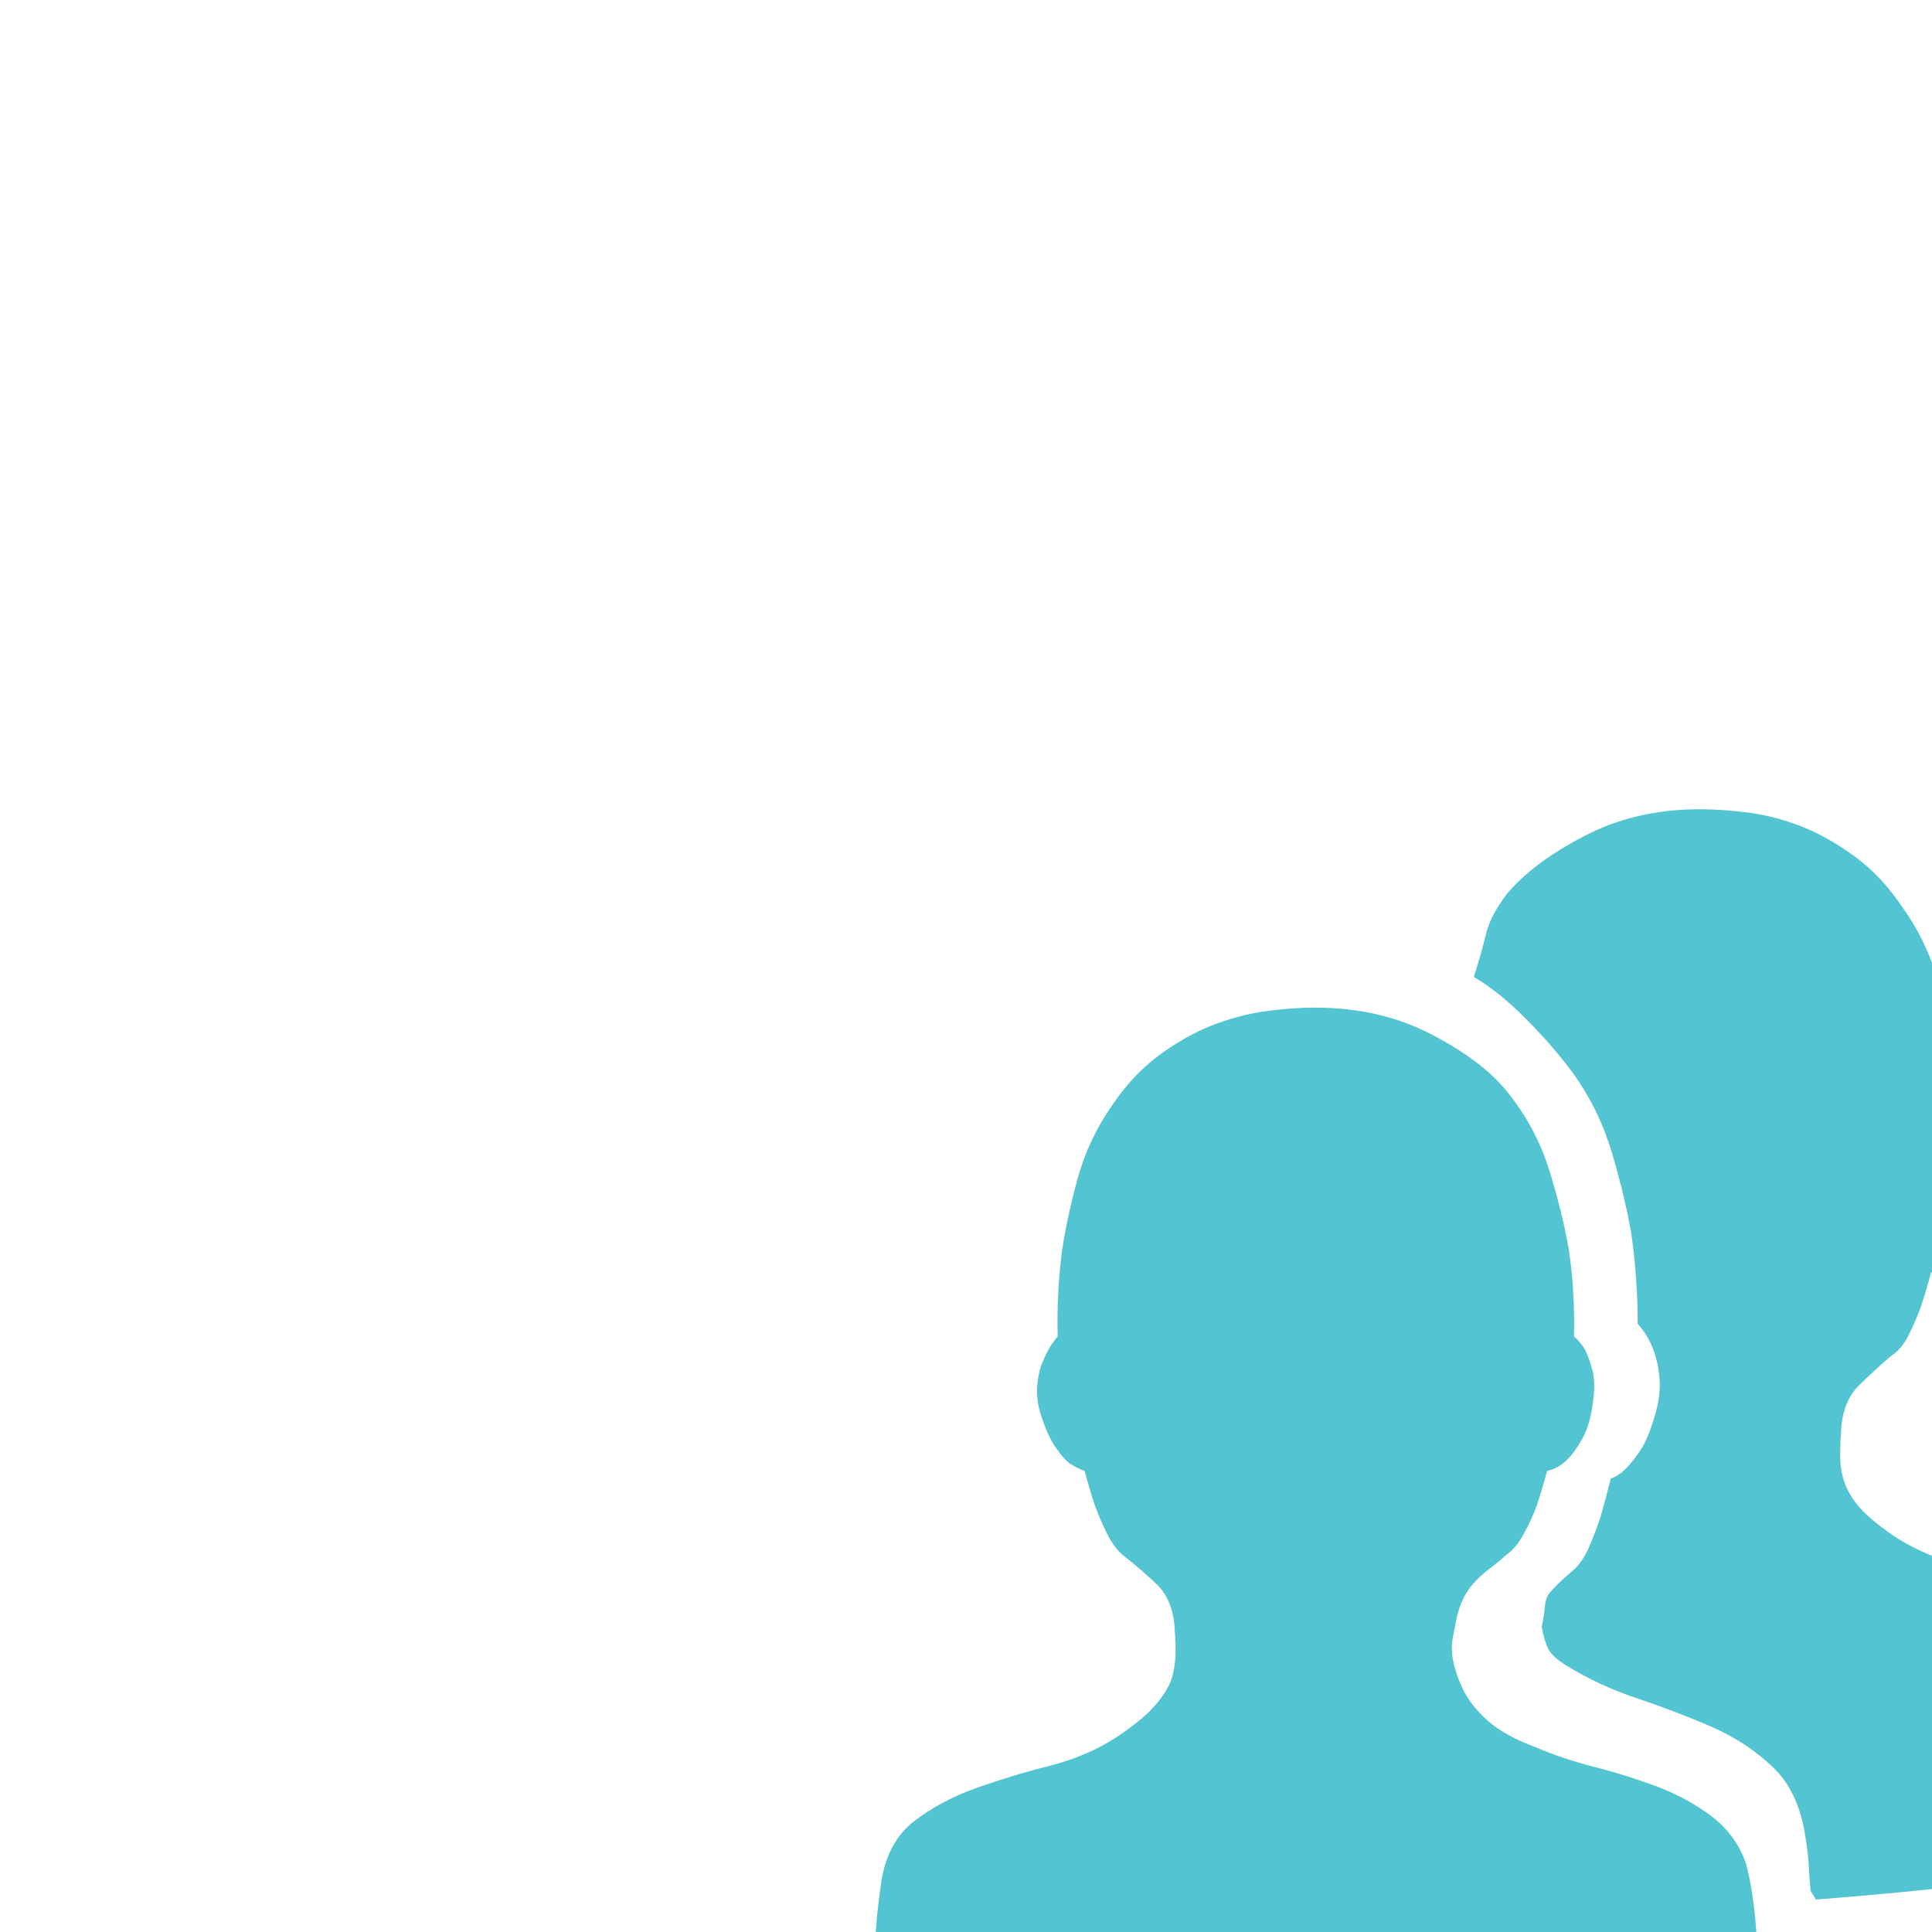<?xml version="1.0" encoding="utf-8"?>
<!-- Generator: Adobe Illustrator 17.0.0, SVG Export Plug-In . SVG Version: 6.00 Build 0)  -->
<!DOCTYPE svg PUBLIC "-//W3C//DTD SVG 1.1//EN" "http://www.w3.org/Graphics/SVG/1.1/DTD/svg11.dtd">
<svg version="1.1" id="Layer_1" xmlns="http://www.w3.org/2000/svg" xmlns:xlink="http://www.w3.org/1999/xlink" x="0px" y="0px"
	 width="145px" height="145px" viewBox="0 0 145 145" enable-background="new 0 0 145 145" xml:space="preserve">
<g>
	<g>
		<path fill="#53C4D1" d="M131.011,139.783c0.256,0.887,0.458,1.979,0.619,3.26c0.162,1.279,0.242,2.587,0.242,3.892
			c0,1.308-0.093,2.547-0.283,3.692c-0.202,1.158-0.484,2.021-0.877,2.599c-0.255,0.379-1.01,0.769-2.249,1.16
			c-1.253,0.376-2.803,0.727-4.66,1.05c-1.861,0.324-3.921,0.618-6.158,0.915c-2.236,0.284-4.499,0.526-6.777,0.714
			c-2.278,0.189-4.473,0.352-6.587,0.487c-2.116,0.121-3.975,0.187-5.579,0.187c-1.603,0-3.435-0.066-5.523-0.187
			c-2.075-0.134-4.244-0.298-6.481-0.487c-2.25-0.187-4.459-0.403-6.641-0.619c-2.168-0.229-4.176-0.484-6.009-0.768
			c-1.819-0.297-3.354-0.579-4.608-0.863c-1.253-0.294-2.034-0.565-2.357-0.821c-0.512-0.445-0.93-1.792-1.254-4.029
			c-0.309-2.25-0.214-5.131,0.298-8.649c0.311-2.047,1.131-3.584,2.453-4.607c1.306-1.024,2.87-1.858,4.66-2.505
			c1.792-0.635,3.639-1.2,5.525-1.671c1.885-0.484,3.569-1.2,5.052-2.169c1.146-0.768,2.035-1.468,2.64-2.115
			c0.606-0.634,1.051-1.282,1.347-1.913c0.283-0.647,0.428-1.677,0.428-2.377c0-0.7-0.037-1.14-0.091-2.043
			c-0.134-1.279-0.579-2.289-1.347-3.031c-0.768-0.726-1.602-1.456-2.505-2.155c-0.445-0.376-0.85-0.928-1.2-1.628
			c-0.35-0.702-0.661-1.416-0.916-2.116c-0.256-0.768-0.512-1.631-0.768-2.586c-0.376-0.134-0.768-0.324-1.145-0.579
			c-0.323-0.258-0.66-0.647-1.01-1.16c-0.365-0.511-0.701-1.211-1.011-2.116c-0.324-0.887-0.458-1.736-0.391-2.545
			c0.067-0.794,0.229-1.455,0.485-1.968c0.256-0.632,0.606-1.213,1.05-1.724c-0.054-2.047,0.04-4.136,0.297-6.238
			c0.256-1.792,0.659-3.664,1.199-5.617c0.538-1.954,1.388-3.772,2.546-5.43c1.024-1.537,2.183-2.79,3.463-3.745
			c1.279-0.958,2.586-1.712,3.934-2.264c1.347-0.538,2.695-0.902,4.042-1.104c1.347-0.19,2.626-0.284,3.839-0.284
			c3.273,0,6.183,0.674,8.757,2.021c2.56,1.334,4.447,2.776,5.673,4.312c1.399,1.738,2.451,3.664,3.125,5.82
			c0.673,2.142,1.159,4.135,1.483,5.995c0.322,2.181,0.444,4.349,0.389,6.533c0.31,0.256,0.606,0.606,0.863,1.051
			c0.188,0.392,0.363,0.889,0.525,1.497c0.162,0.605,0.175,1.36,0.054,2.25c-0.134,1.158-0.391,2.086-0.768,2.787
			c-0.39,0.702-0.769,1.255-1.158,1.631c-0.445,0.458-0.958,0.742-1.536,0.876c-0.256,0.955-0.512,1.818-0.768,2.587
			c-0.256,0.7-0.579,1.413-0.968,2.115c-0.379,0.7-0.796,1.211-1.239,1.534c-0.513,0.445-0.984,0.837-1.403,1.147
			c-0.417,0.321-0.781,0.658-1.105,1.01c-0.322,0.35-0.592,0.753-0.808,1.198c-0.229,0.458-0.404,0.997-0.539,1.644
			c-0.121,0.821-0.349,1.395-0.31,2.271c0.027,0.861,0.404,1.987,0.797,2.807c0.389,0.837,1.01,1.645,1.87,2.413
			c0.863,0.765,2.063,1.439,3.612,2.005c1.347,0.581,2.83,1.079,4.459,1.497c1.644,0.418,3.207,0.915,4.715,1.481
			c1.51,0.579,2.858,1.321,4.041,2.211C129.65,137.222,130.497,138.367,131.011,139.783 M115.704,122.105
			c0.136-0.634,0.216-1.144,0.242-1.536c0.027-0.376,0.122-0.686,0.283-0.915c0.162-0.216,0.378-0.458,0.634-0.713
			c0.255-0.256,0.606-0.579,1.05-0.959c0.513-0.389,0.944-0.981,1.308-1.776c0.35-0.81,0.646-1.592,0.903-2.358
			c0.255-0.889,0.512-1.861,0.768-2.884c0.389-0.121,0.767-0.378,1.158-0.768c0.323-0.324,0.674-0.768,1.064-1.347
			c0.377-0.565,0.727-1.4,1.051-2.492c0.324-1.023,0.445-1.968,0.389-2.828c-0.066-0.863-0.229-1.618-0.484-2.266
			c-0.255-0.7-0.647-1.332-1.158-1.913c0-2.25-0.163-4.485-0.472-6.721c-0.323-1.86-0.809-3.881-1.442-6.049
			c-0.646-2.184-1.604-4.163-2.883-5.954c-1.037-1.416-2.236-2.803-3.61-4.178c-1.375-1.388-2.681-2.424-3.894-3.124
			c0.391-1.213,0.687-2.292,0.915-3.221c0.216-0.929,0.755-1.94,1.576-3.018c1.295-1.549,3.208-2.991,5.781-4.325
			c2.559-1.347,5.441-2.021,8.649-2.021c1.279,0,2.586,0.094,3.934,0.283c1.347,0.203,2.681,0.566,3.988,1.105
			c1.319,0.552,2.614,1.307,3.893,2.263c1.28,0.957,2.44,2.21,3.463,3.746c1.158,1.604,2.021,3.395,2.6,5.374
			c0.579,1.981,0.997,3.84,1.252,5.579c0.256,2.102,0.35,4.189,0.284,6.238c0.445,0.444,0.794,1.025,1.05,1.725
			c0.27,0.579,0.419,1.266,0.486,2.075c0.067,0.795-0.067,1.643-0.378,2.533c-0.324,0.902-0.661,1.603-1.011,2.115
			c-0.363,0.511-0.686,0.903-1.01,1.158c-0.391,0.256-0.768,0.445-1.158,0.579c-0.256,0.957-0.513,1.818-0.768,2.587
			c-0.256,0.7-0.565,1.416-0.915,2.115c-0.352,0.7-0.782,1.213-1.294,1.536c-0.903,0.768-1.711,1.521-2.452,2.25
			c-0.741,0.739-1.172,1.75-1.294,3.031c-0.068,0.834-0.095,1.603-0.095,2.302c0,0.703,0.122,1.389,0.378,2.063
			c0.256,0.673,0.686,1.334,1.293,1.978c0.619,0.634,1.494,1.334,2.654,2.103c1.468,0.903,3.152,1.603,5.039,2.116
			c1.899,0.51,3.733,1.076,5.524,1.683c1.806,0.605,3.355,1.442,4.675,2.492c1.307,1.066,2.128,2.586,2.439,4.568
			c0.526,3.584,0.632,6.494,0.337,8.744c-0.283,2.237-0.715,3.584-1.293,4.029c-0.378,0.32-1.307,0.644-2.789,0.955
			c-1.469,0.323-3.288,0.647-5.43,0.971c-2.142,0.308-4.5,0.605-7.058,0.86c-2.574,0.258-5.093,0.474-7.598,0.673
			c-0.068-0.134-0.136-0.242-0.189-0.336c-0.067-0.092-0.134-0.216-0.202-0.337c-0.053-0.579-0.108-1.197-0.134-1.871
			c-0.04-0.673-0.121-1.36-0.242-2.076c-0.324-2.302-1.145-4.068-2.453-5.321c-1.321-1.252-2.856-2.263-4.607-3.031
			c-1.766-0.768-3.61-1.468-5.536-2.115c-1.914-0.634-3.72-1.468-5.376-2.491c-0.714-0.445-1.159-0.863-1.347-1.253
			c-0.19-0.378-0.35-0.918-0.486-1.631L115.704,122.105z M79.775,122.106"/>
	</g>
</g>
</svg>
